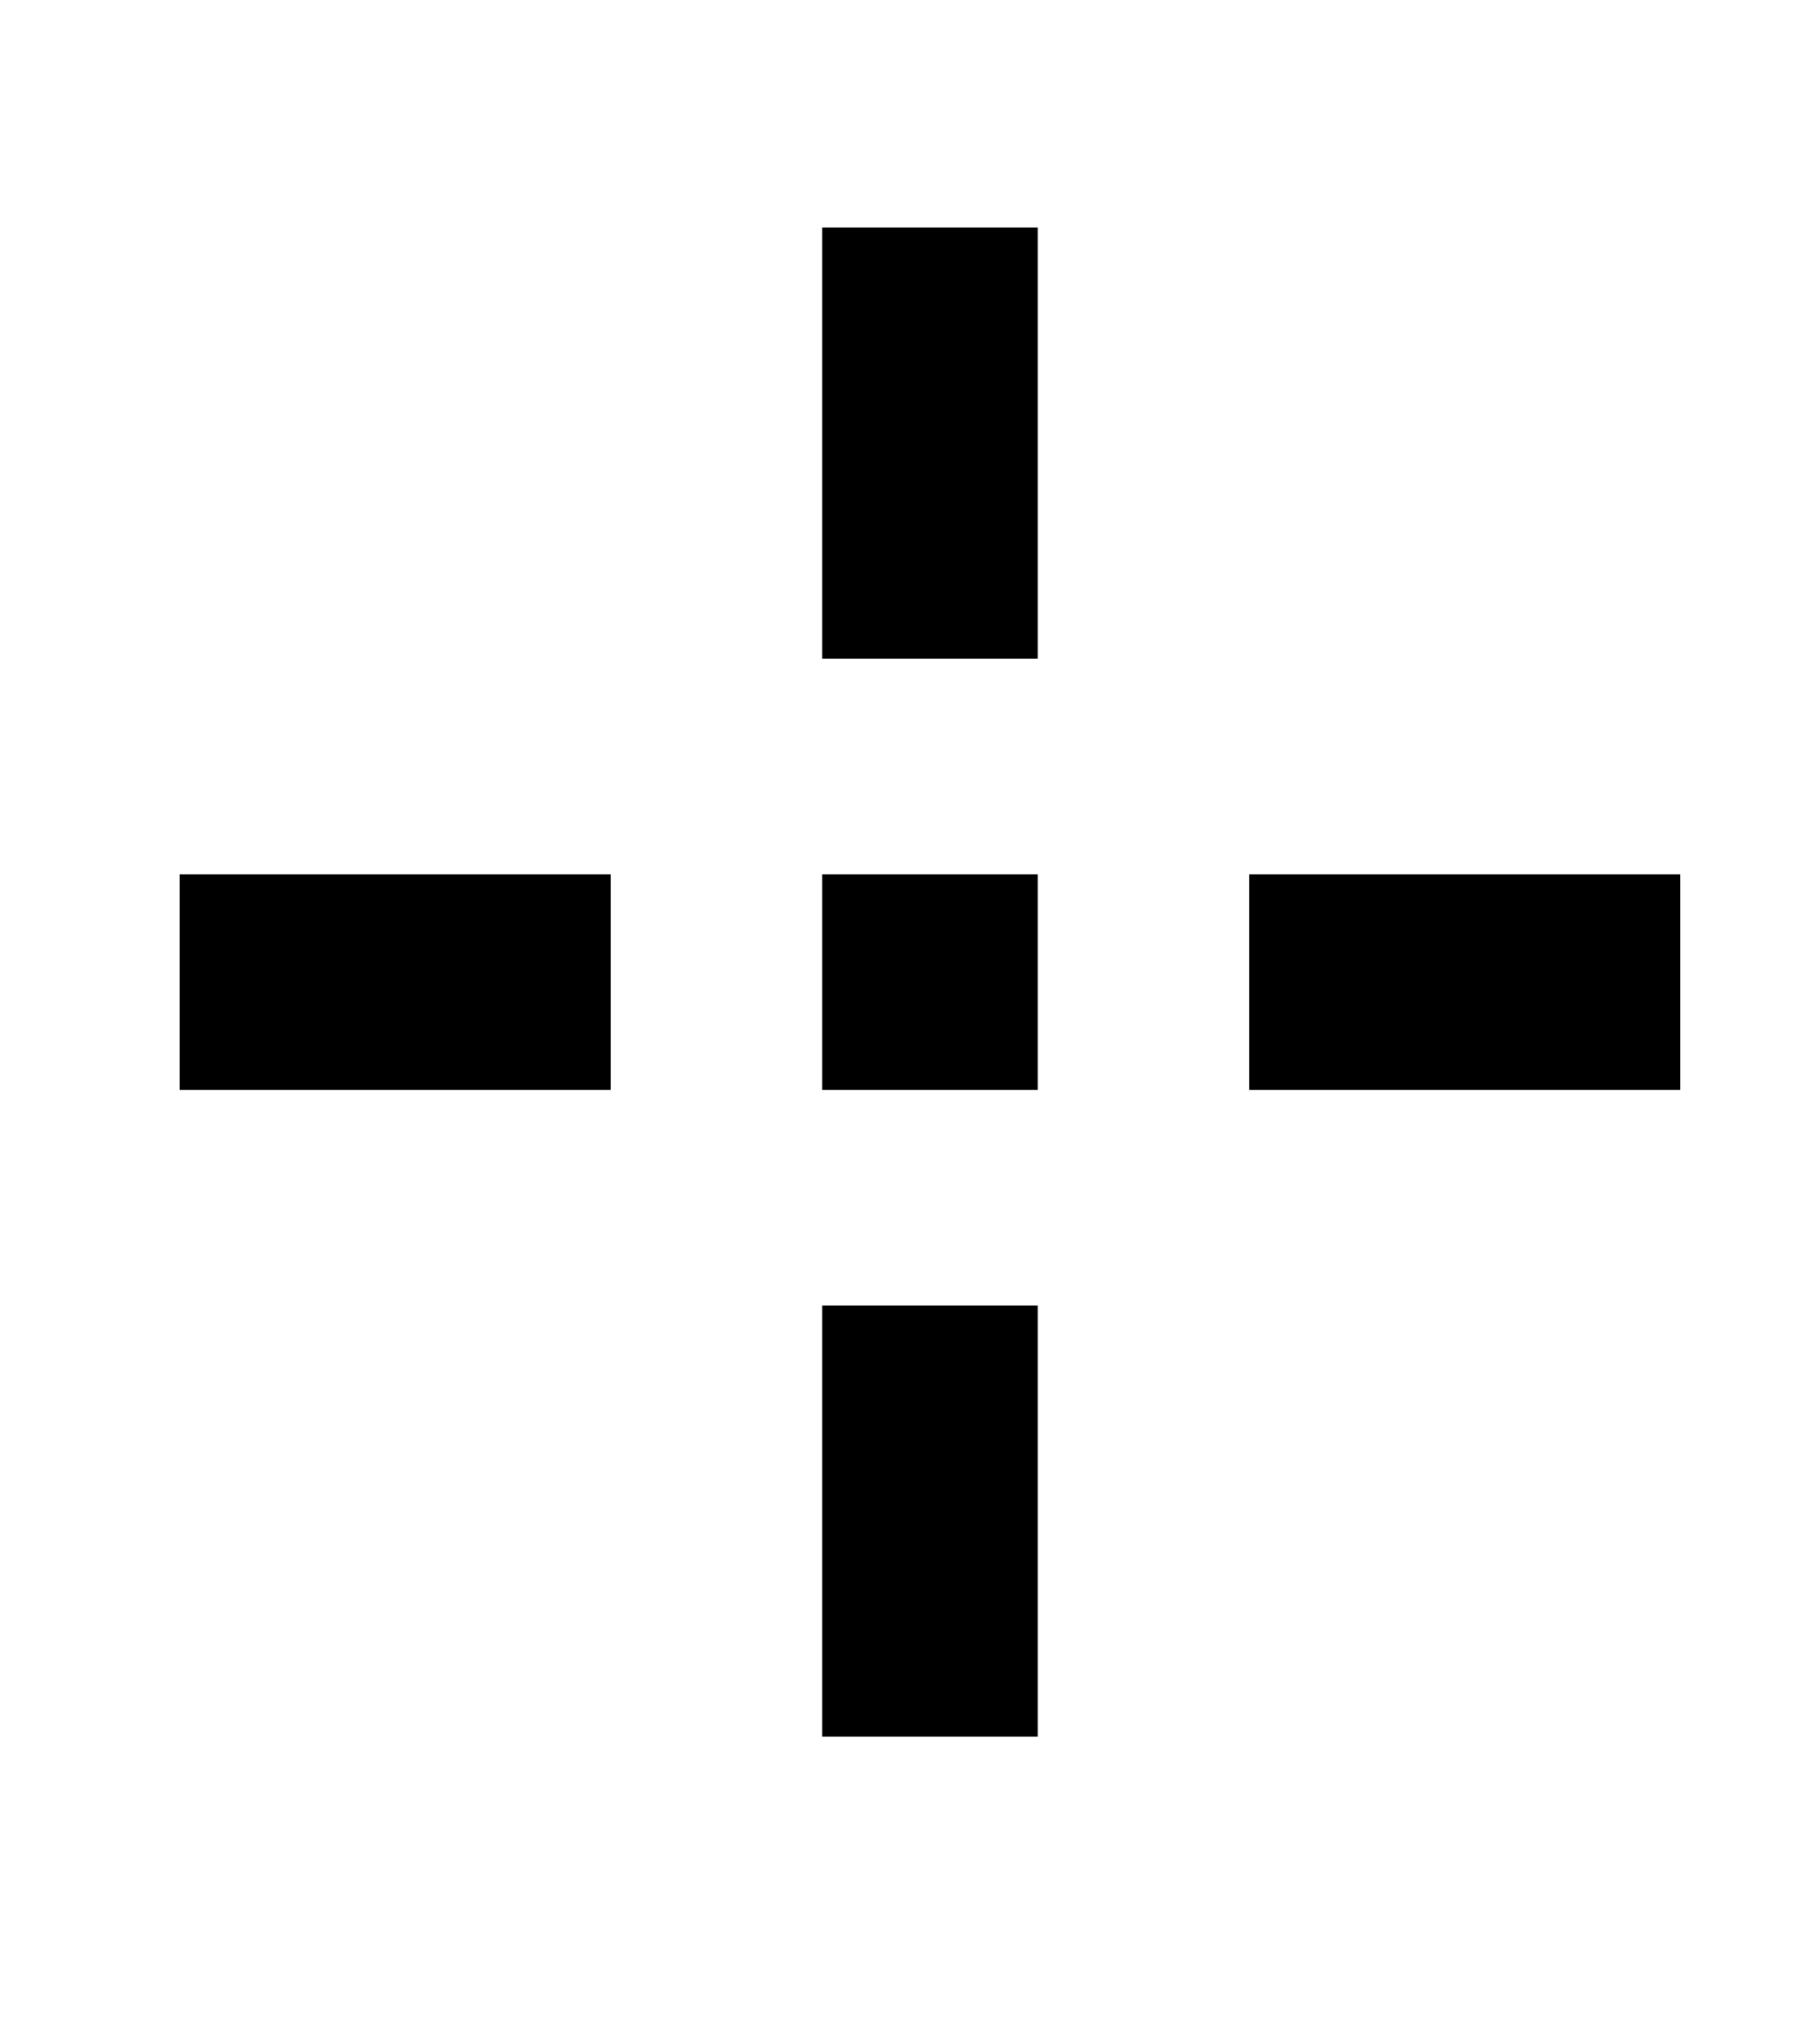 <?xml version="1.0" standalone="no"?>
<!DOCTYPE svg PUBLIC "-//W3C//DTD SVG 1.1//EN" "http://www.w3.org/Graphics/SVG/1.1/DTD/svg11.dtd" >
<svg xmlns="http://www.w3.org/2000/svg" xmlns:xlink="http://www.w3.org/1999/xlink" version="1.1" viewBox="-10 0 456 512">
   <path fill="currentColor"
d="M196 435v-108h54v108h-54zM35 273v-54h108v54h-108zM196 273v-54h54v54h-54zM303 273v-54h108v54h-108zM196 165v-108h54v108h-54z" />
</svg>
